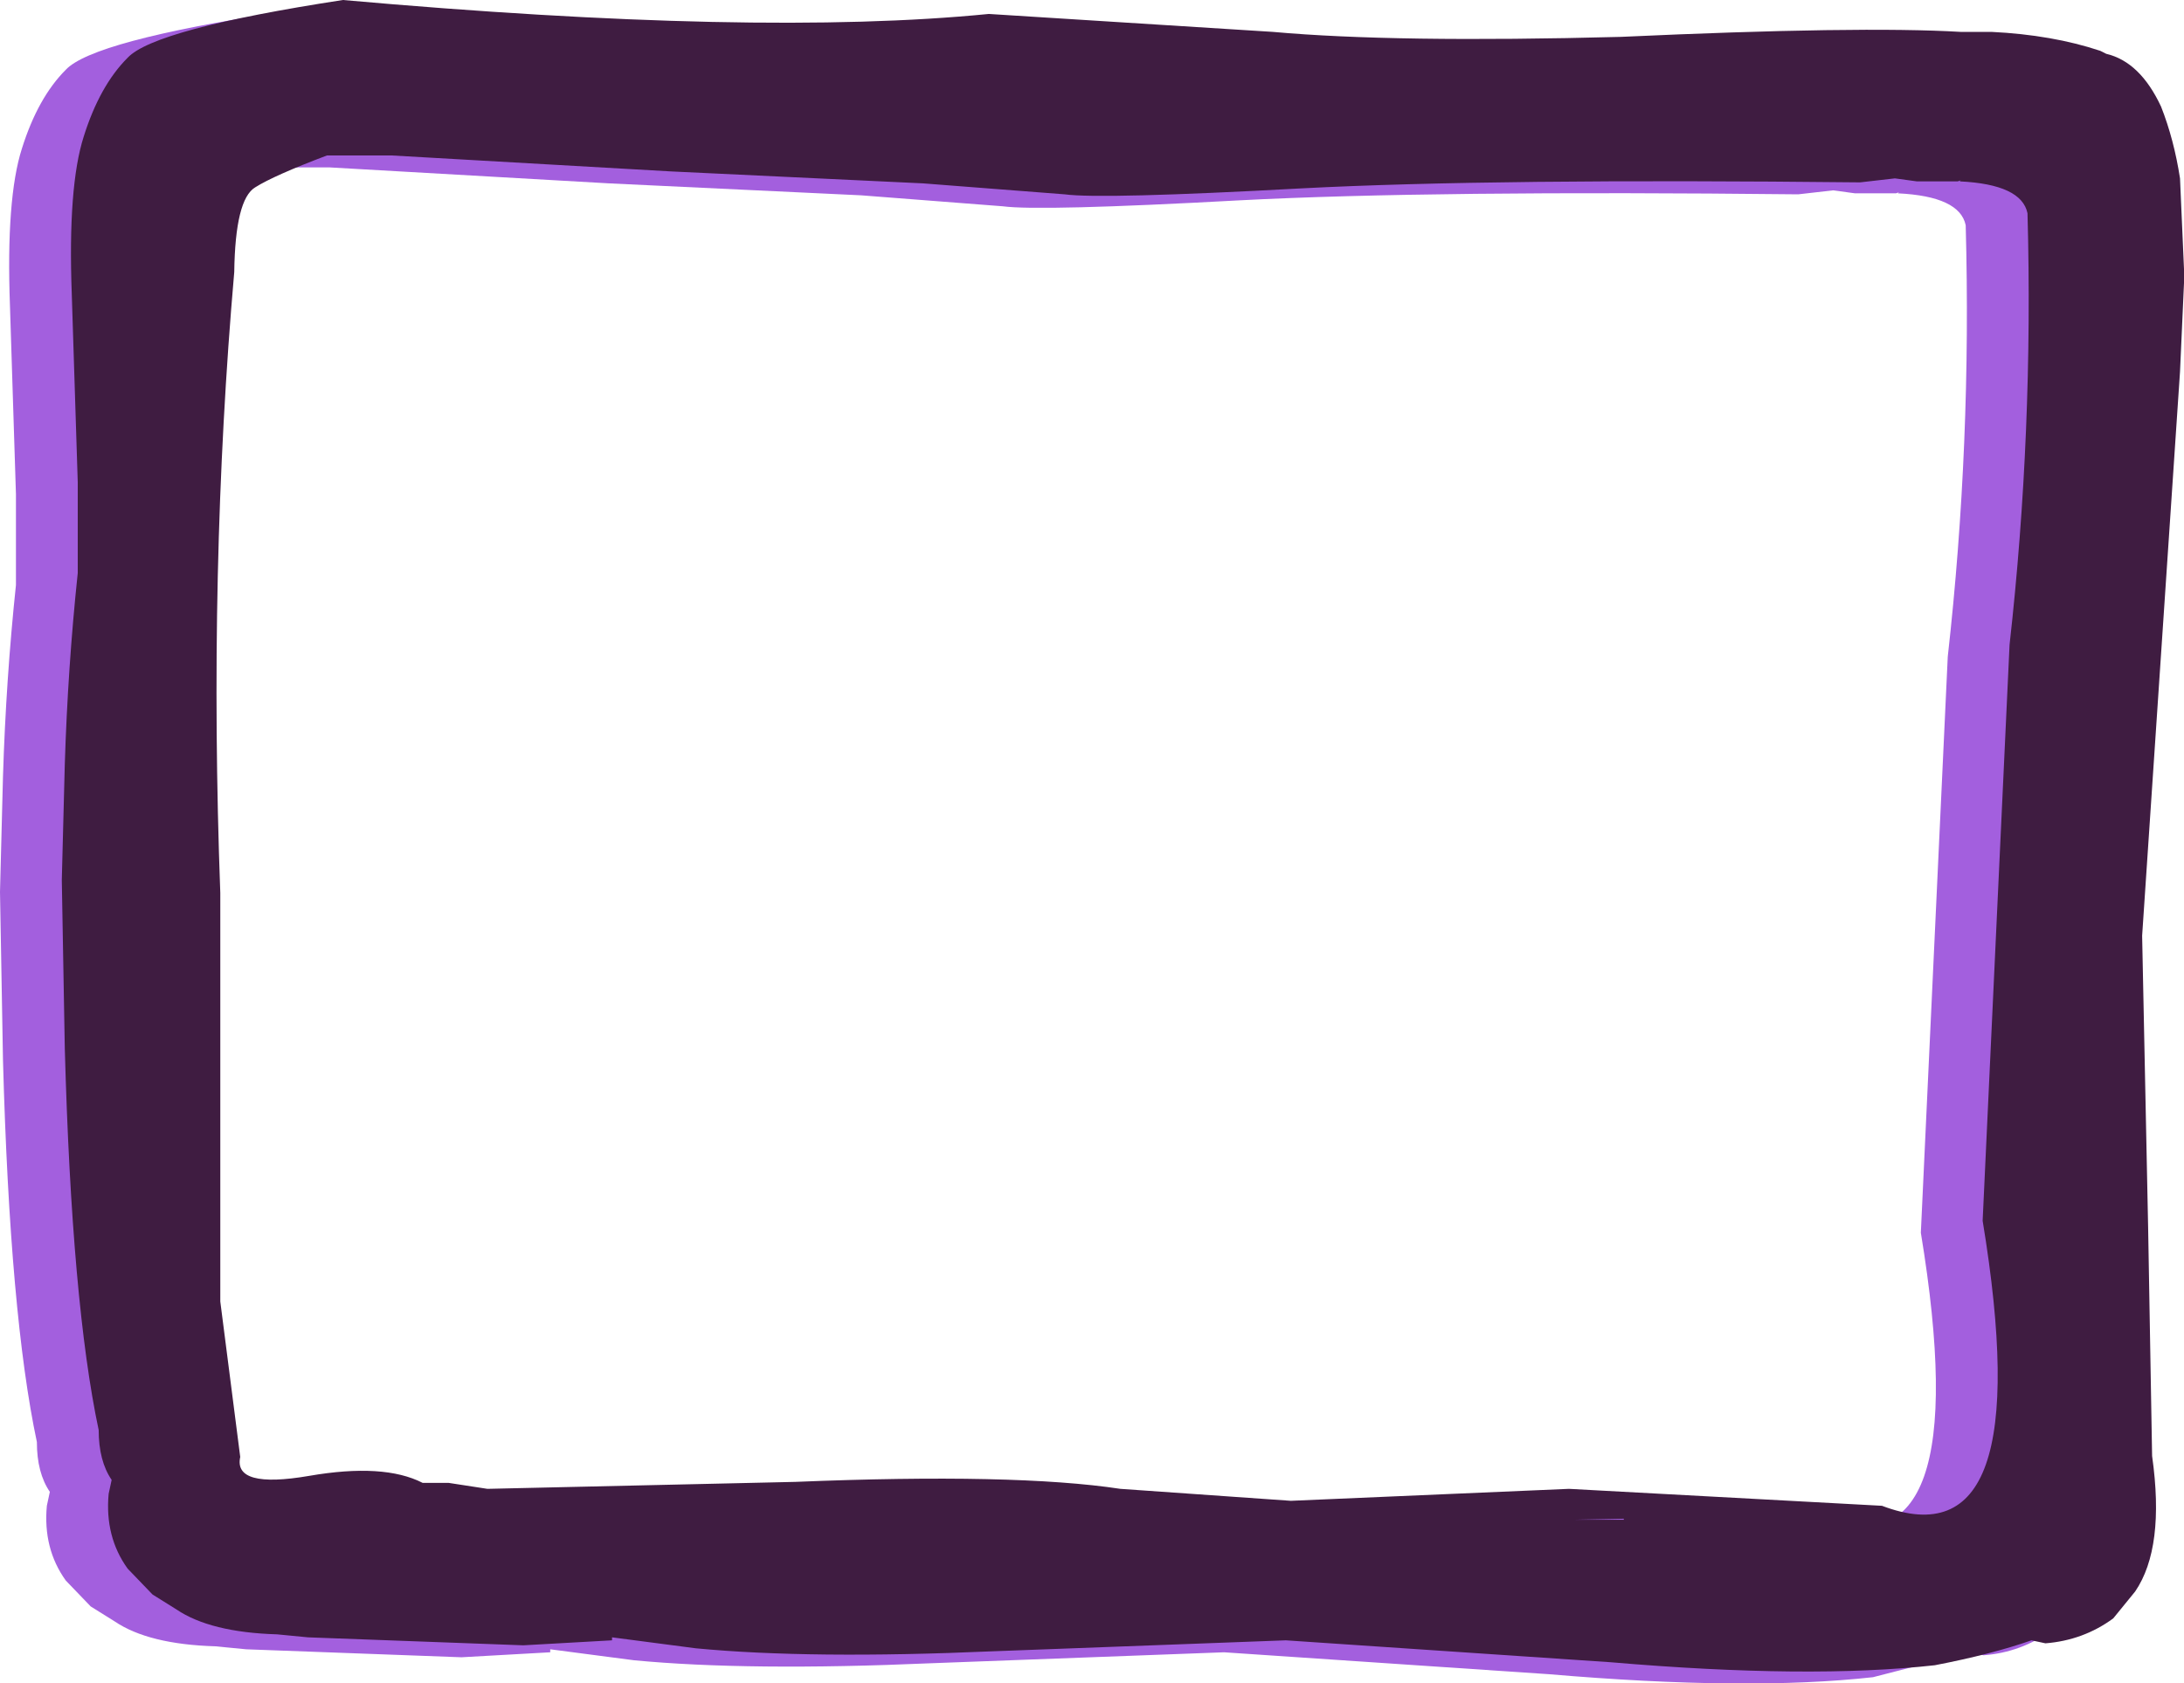 <?xml version="1.0" encoding="UTF-8" standalone="no"?>
<svg xmlns:xlink="http://www.w3.org/1999/xlink" height="84.45px" width="109.55px" xmlns="http://www.w3.org/2000/svg">
  <g transform="matrix(1.0, 0.0, 0.0, 1.0, 56.05, 41.5)">
    <path d="M39.2 -39.3 L40.75 -39.3 46.2 -38.35 46.5 -38.2 Q48.2 -37.8 49.25 -35.55 49.9 -33.9 50.2 -31.95 L50.4 -27.4 50.4 -26.7 50.2 -22.25 48.3 6.05 48.6 20.65 48.8 32.15 Q49.45 36.75 47.95 38.95 L46.85 40.3 Q45.35 41.4 43.45 41.55 L42.75 41.4 37.9 42.65 Q31.6 43.35 21.65 42.5 L5.35 41.4 -9.35 41.95 Q-18.5 42.35 -24.25 41.8 L-28.45 41.25 -28.45 41.4 -32.9 41.65 -43.7 41.25 -45.25 41.1 Q-48.6 41.0 -50.3 39.85 L-51.1 39.35 -51.5 39.1 -52.75 37.8 Q-53.9 36.2 -53.7 34.05 L-53.55 33.35 Q-54.2 32.4 -54.2 30.85 -55.55 24.5 -55.9 11.7 L-56.05 3.25 -55.9 -2.55 Q-55.75 -7.4 -55.25 -12.15 L-55.25 -16.7 -55.55 -26.15 Q-55.75 -31.55 -54.95 -34.05 -54.15 -36.6 -52.75 -38.0 -51.4 -39.45 -41.95 -40.9 -21.15 -39.05 -9.55 -40.2 L4.7 -39.3 Q10.8 -38.75 22.15 -39.05 34.15 -39.6 39.2 -39.3 M-5.75 -31.15 L-12.85 -31.7 -25.5 -32.3 -39.5 -33.1 -42.75 -33.1 -46.35 -31.5 Q-47.35 -30.9 -47.4 -27.25 -48.7 -12.35 -48.1 3.9 L-48.1 24.4 -47.1 32.2 Q-47.45 33.8 -43.65 33.15 -39.9 32.5 -37.95 33.5 L-36.65 33.5 -34.7 33.8 -19.25 33.45 Q-8.25 33.0 -2.95 33.8 L5.6 34.4 19.55 33.8 35.25 34.65 Q43.15 37.65 40.3 20.35 L41.65 -8.55 Q42.85 -19.25 42.55 -30.2 42.25 -31.65 39.15 -31.8 L39.2 -31.85 39.05 -31.8 37.0 -31.8 35.9 -31.95 34.15 -31.75 Q15.75 -31.95 6.15 -31.45 -3.9 -30.9 -5.75 -31.15 M22.3 35.35 L22.3 35.3 19.8 35.35 22.3 35.35" fill="#a35fde" fill-rule="evenodd" stroke="none"/>
    <path d="M-2.65 -31.75 L-9.75 -32.3 -22.4 -32.9 -36.4 -33.7 -39.65 -33.7 Q-42.3 -32.7 -43.25 -32.1 -44.25 -31.5 -44.3 -27.85 -45.6 -12.95 -45.0 3.3 L-45.0 23.8 -44.0 31.6 Q-44.35 33.2 -40.55 32.55 -36.8 31.9 -34.85 32.9 L-33.55 32.9 -31.6 33.2 -16.15 32.85 Q-5.15 32.4 0.15 33.2 L8.7 33.8 22.65 33.2 38.35 34.05 Q46.25 37.05 43.4 19.75 L44.75 -9.15 Q45.95 -19.85 45.65 -30.8 45.35 -32.25 42.25 -32.4 L42.3 -32.45 42.15 -32.4 40.1 -32.4 39.0 -32.55 37.25 -32.35 Q18.85 -32.55 9.25 -32.05 -0.8 -31.5 -2.65 -31.75 M42.3 -39.9 L43.85 -39.9 Q46.9 -39.75 49.3 -38.95 L49.6 -38.8 Q51.3 -38.4 52.35 -36.15 53.0 -34.5 53.3 -32.55 L53.5 -28.0 53.5 -27.3 53.3 -22.85 51.4 5.45 51.7 20.05 51.9 31.55 Q52.55 36.15 51.05 38.35 L49.95 39.7 Q48.45 40.8 46.55 40.95 L45.85 40.8 Q43.85 41.5 41.0 42.05 34.7 42.75 24.75 41.9 L8.45 40.8 -6.25 41.35 Q-15.4 41.75 -21.15 41.2 L-25.35 40.65 -25.35 40.8 -29.8 41.05 -40.6 40.65 -42.15 40.5 Q-45.5 40.4 -47.2 39.25 L-48.0 38.75 -48.4 38.5 -49.65 37.2 Q-50.8 35.6 -50.6 33.45 L-50.45 32.75 Q-51.1 31.8 -51.1 30.25 -52.45 23.9 -52.8 11.1 L-52.95 2.65 -52.8 -3.15 Q-52.65 -8.0 -52.15 -12.75 L-52.15 -17.3 -52.45 -26.75 Q-52.65 -32.15 -51.85 -34.65 -51.05 -37.2 -49.65 -38.6 -48.3 -40.05 -38.85 -41.5 -18.05 -39.65 -6.45 -40.8 L7.8 -39.9 Q13.9 -39.35 25.25 -39.65 37.25 -40.2 42.3 -39.9 M25.4 34.75 L25.4 34.7 22.9 34.75 25.4 34.75" fill="#3f1c41" fill-rule="evenodd" stroke="none"/>
  </g>
</svg>
